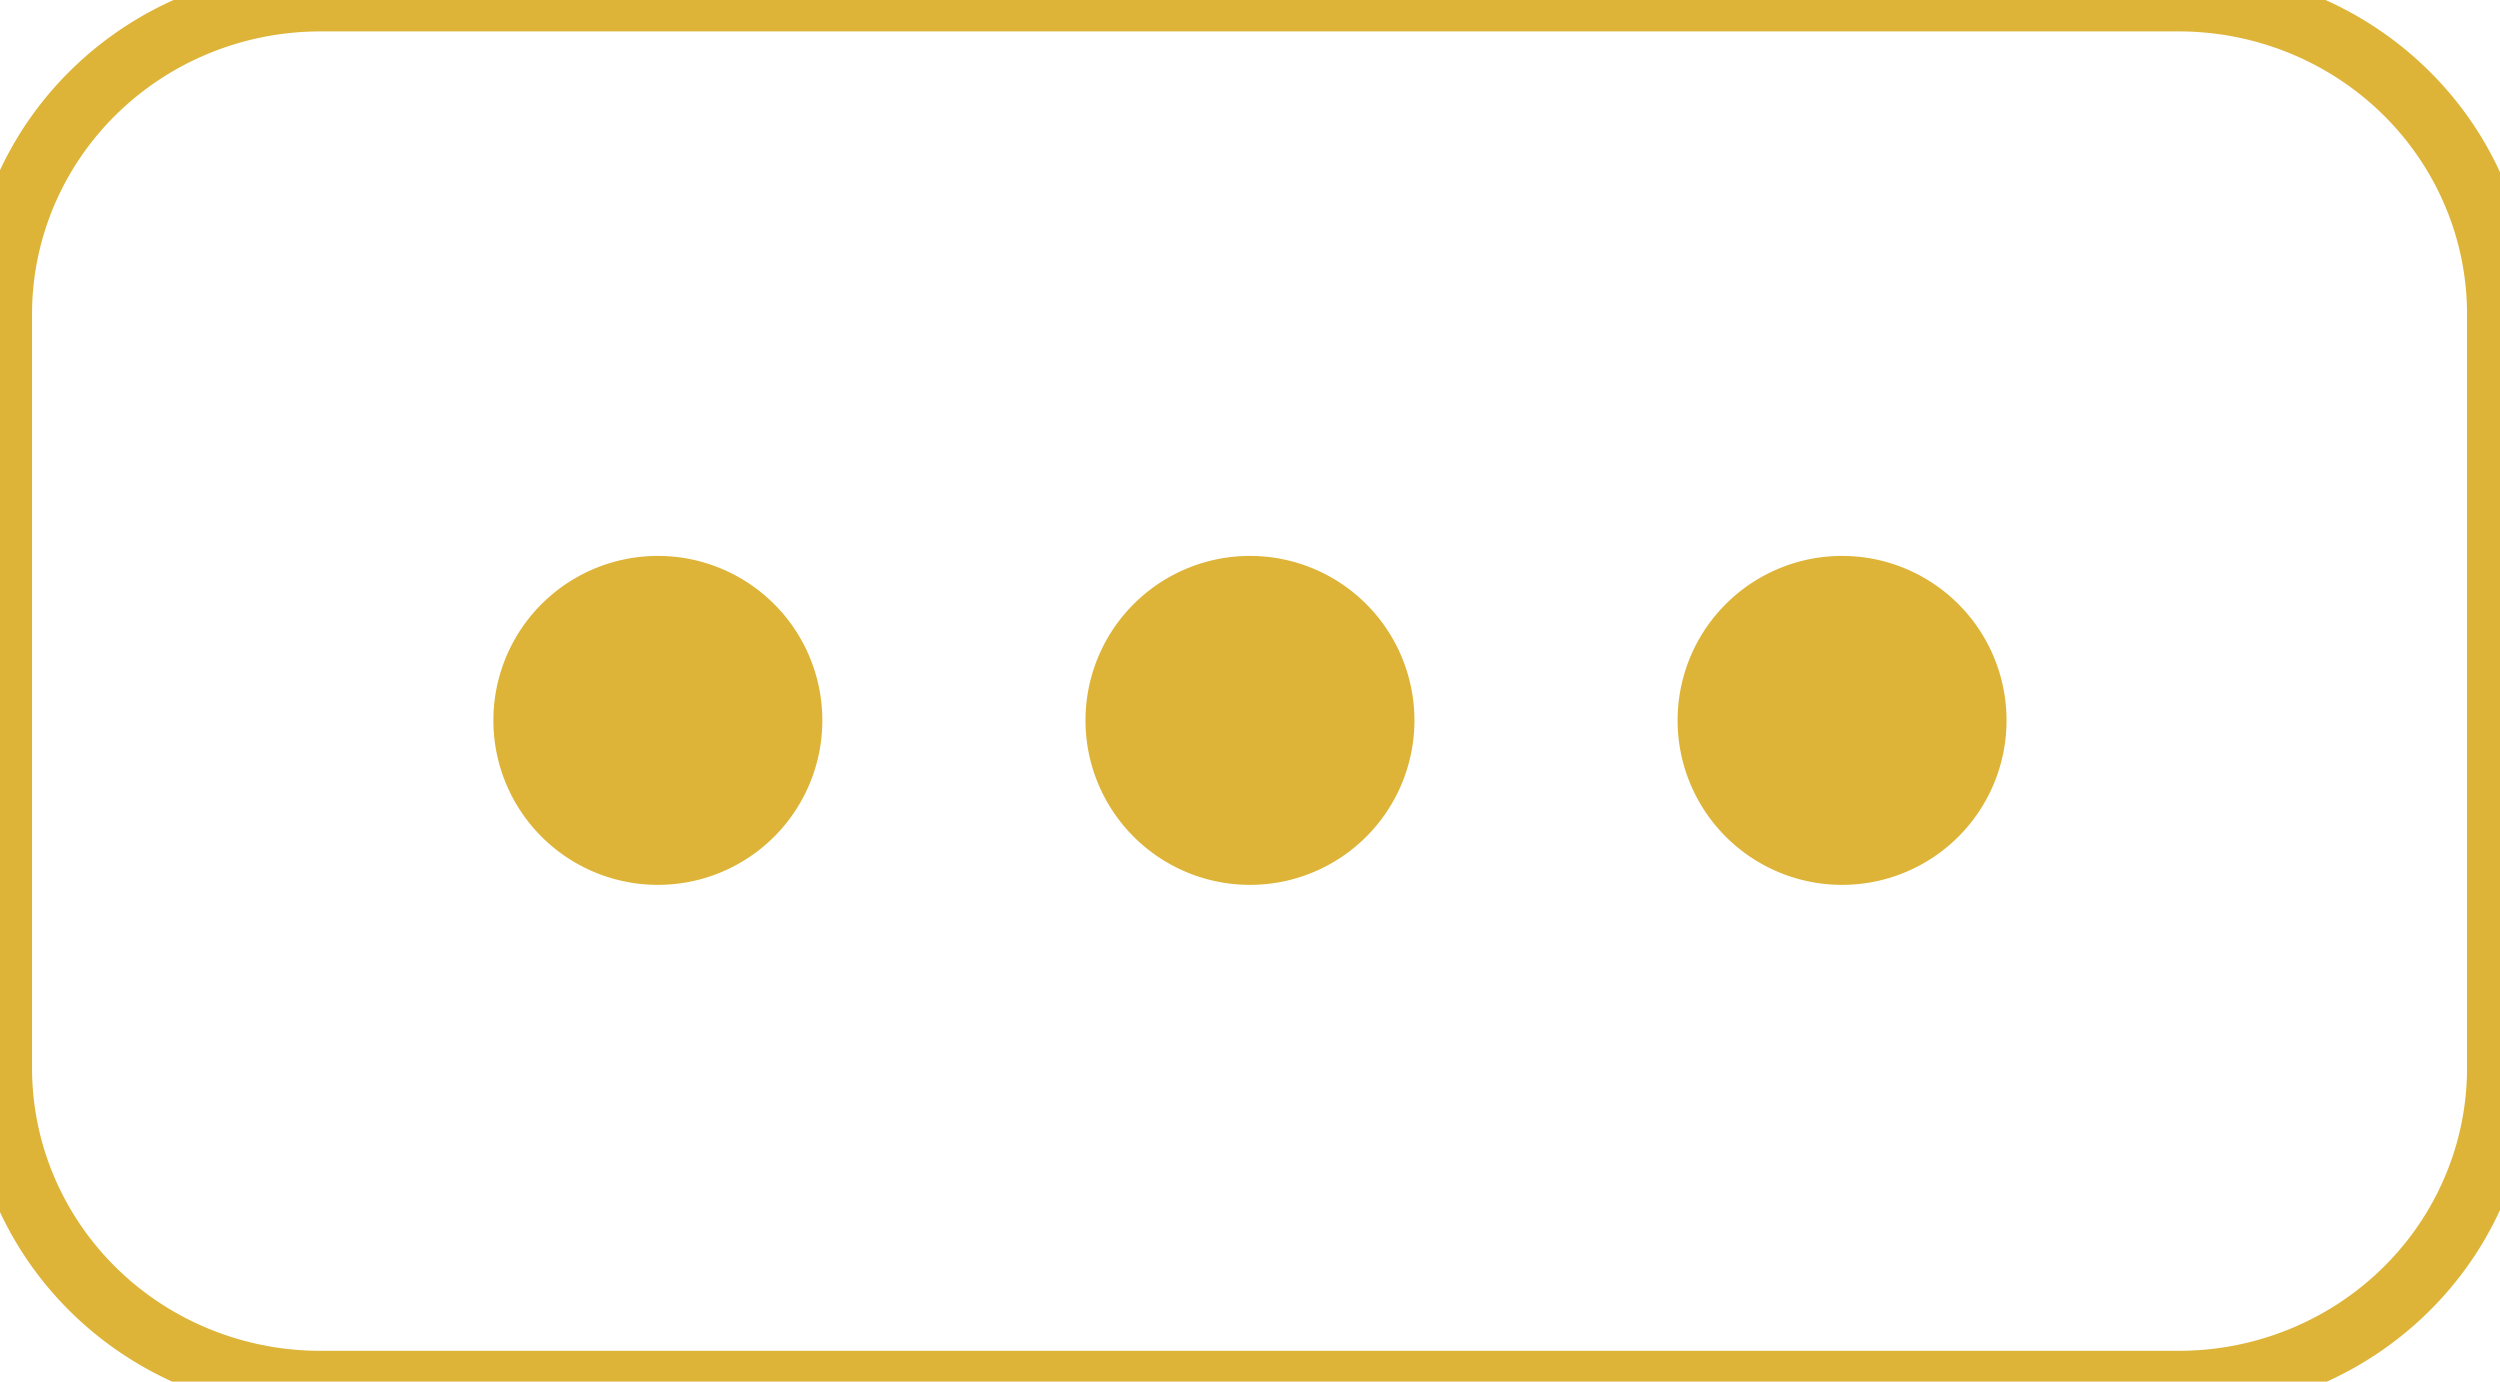 <svg xmlns="http://www.w3.org/2000/svg" width="38" height="21" viewBox="1621.5 228.5 38 21"><g data-name="Group 129"><path d="M5 0h29a5 5 0 0 1 5 5v12a5 5 0 0 1-5 5H5a5 5 0 0 1-5-5V5a5 5 0 0 1 5-5z" stroke-linejoin="round" stroke-linecap="round" stroke="#ddb438" fill="transparent" transform="matrix(.974 0 0 .955 1621.5 228.5)" data-name="Rectangle 798"/><g data-name="Group 128"><path d="M1629 239.4a2.5 2.5 0 1 1 0 .1z" fill="#ddb438" fill-rule="evenodd" data-name="Ellipse 4"/><path d="M1638 239.4a2.5 2.5 0 1 1 0 .1z" fill="#ddb438" fill-rule="evenodd" data-name="Ellipse 5"/><path d="M1647 239.4a2.5 2.5 0 1 1 0 .1z" fill="#ddb438" fill-rule="evenodd" data-name="Ellipse 6"/></g></g></svg>
